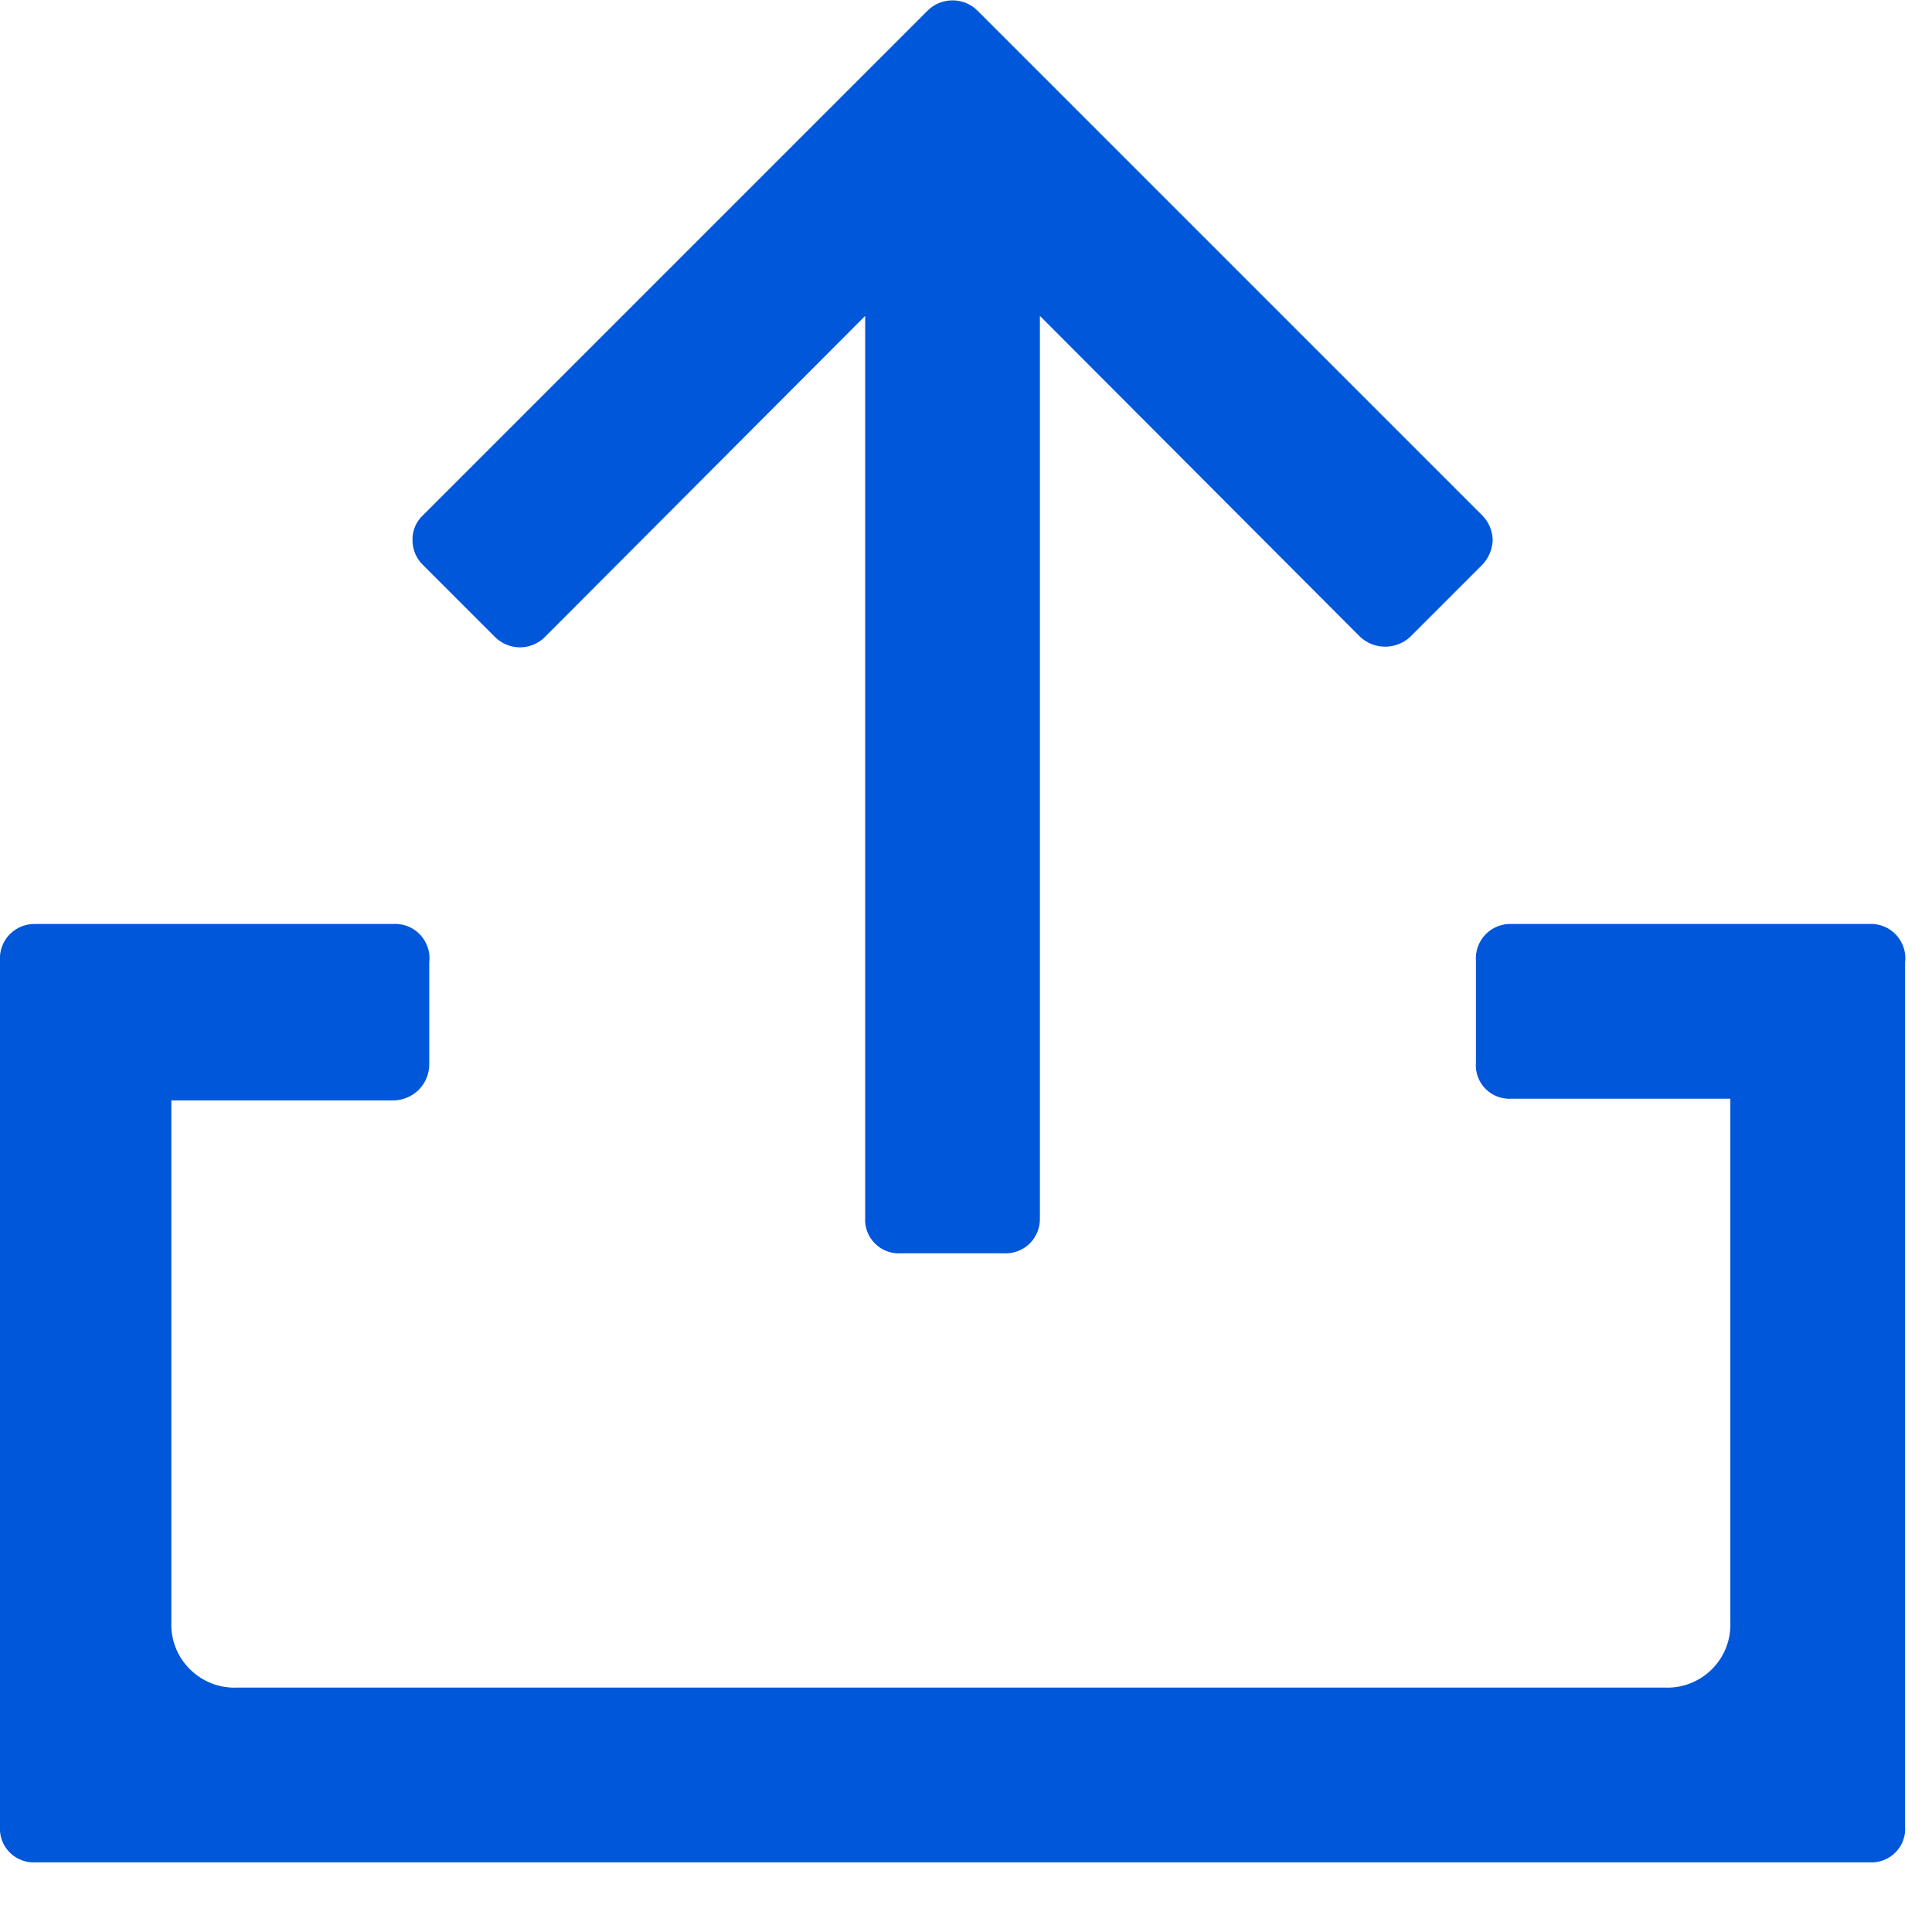 <?xml version="1.0" encoding="UTF-8"?>
<svg width="16px" height="16px" viewBox="0 0 16 16" version="1.1" xmlns="http://www.w3.org/2000/svg" xmlns:xlink="http://www.w3.org/1999/xlink">
    <!-- Generator: Sketch 63.1 (92452) - https://sketch.com -->
    <title>按下-导出</title>
    <desc>Created with Sketch.</desc>
    <g id="页面-1" stroke="none" stroke-width="1" fill="none" fill-rule="evenodd">
        <g id="7.9”-iPad-mini" transform="translate(-698, -242)" fill="#0057D9" fill-rule="nonzero">
            <g id="按下-导出" transform="translate(698, 242)">
                <path d="M12.362,4.473 C12.36,4.394 12.328,4.319 12.271,4.264 L8.097,0.09 C8.042,0.034 7.967,0.003 7.889,0.003 C7.81,0.003 7.735,0.034 7.68,0.09 L3.506,4.264 C3.447,4.317 3.414,4.394 3.416,4.473 C3.416,4.552 3.448,4.628 3.506,4.682 L4.097,5.273 C4.152,5.329 4.228,5.361 4.306,5.361 C4.385,5.361 4.46,5.329 4.515,5.273 L7.165,2.616 L7.165,10.08 C7.159,10.161 7.188,10.241 7.246,10.298 C7.303,10.356 7.383,10.385 7.464,10.379 L8.306,10.379 C8.388,10.385 8.468,10.356 8.527,10.299 C8.585,10.241 8.616,10.162 8.612,10.08 L8.612,2.616 L11.263,5.273 C11.38,5.383 11.562,5.383 11.68,5.273 L12.271,4.682 C12.327,4.626 12.359,4.551 12.362,4.473 Z" id="路径"></path>
                <path d="M15.478,7.652 L12.522,7.652 C12.44,7.648 12.36,7.679 12.303,7.738 C12.246,7.796 12.217,7.877 12.223,7.958 L12.223,8.8 C12.216,8.881 12.246,8.961 12.303,9.018 C12.361,9.076 12.441,9.105 12.522,9.099 L14.33,9.099 L14.33,13.433 C14.336,13.579 14.281,13.72 14.178,13.823 C14.075,13.926 13.933,13.982 13.788,13.976 L1.962,13.976 C1.816,13.982 1.675,13.926 1.572,13.823 C1.468,13.72 1.413,13.579 1.419,13.433 L1.419,9.113 L3.249,9.113 C3.329,9.115 3.407,9.084 3.465,9.028 C3.522,8.972 3.555,8.894 3.555,8.814 L3.555,7.972 C3.566,7.887 3.537,7.801 3.478,7.739 C3.419,7.677 3.334,7.645 3.249,7.652 L0.299,7.652 C0.217,7.648 0.138,7.679 0.08,7.738 C0.023,7.796 -0.006,7.877 3.83807569e-16,7.958 L3.83807569e-16,15.123 C-0.006,15.205 0.023,15.284 0.081,15.342 C0.138,15.399 0.218,15.429 0.299,15.423 L15.478,15.423 C15.559,15.429 15.639,15.399 15.697,15.342 C15.754,15.284 15.784,15.205 15.777,15.123 L15.777,7.972 C15.788,7.888 15.76,7.804 15.703,7.742 C15.645,7.68 15.563,7.647 15.478,7.652 Z" id="路径"></path>
            </g>
        </g>
    </g>
</svg>